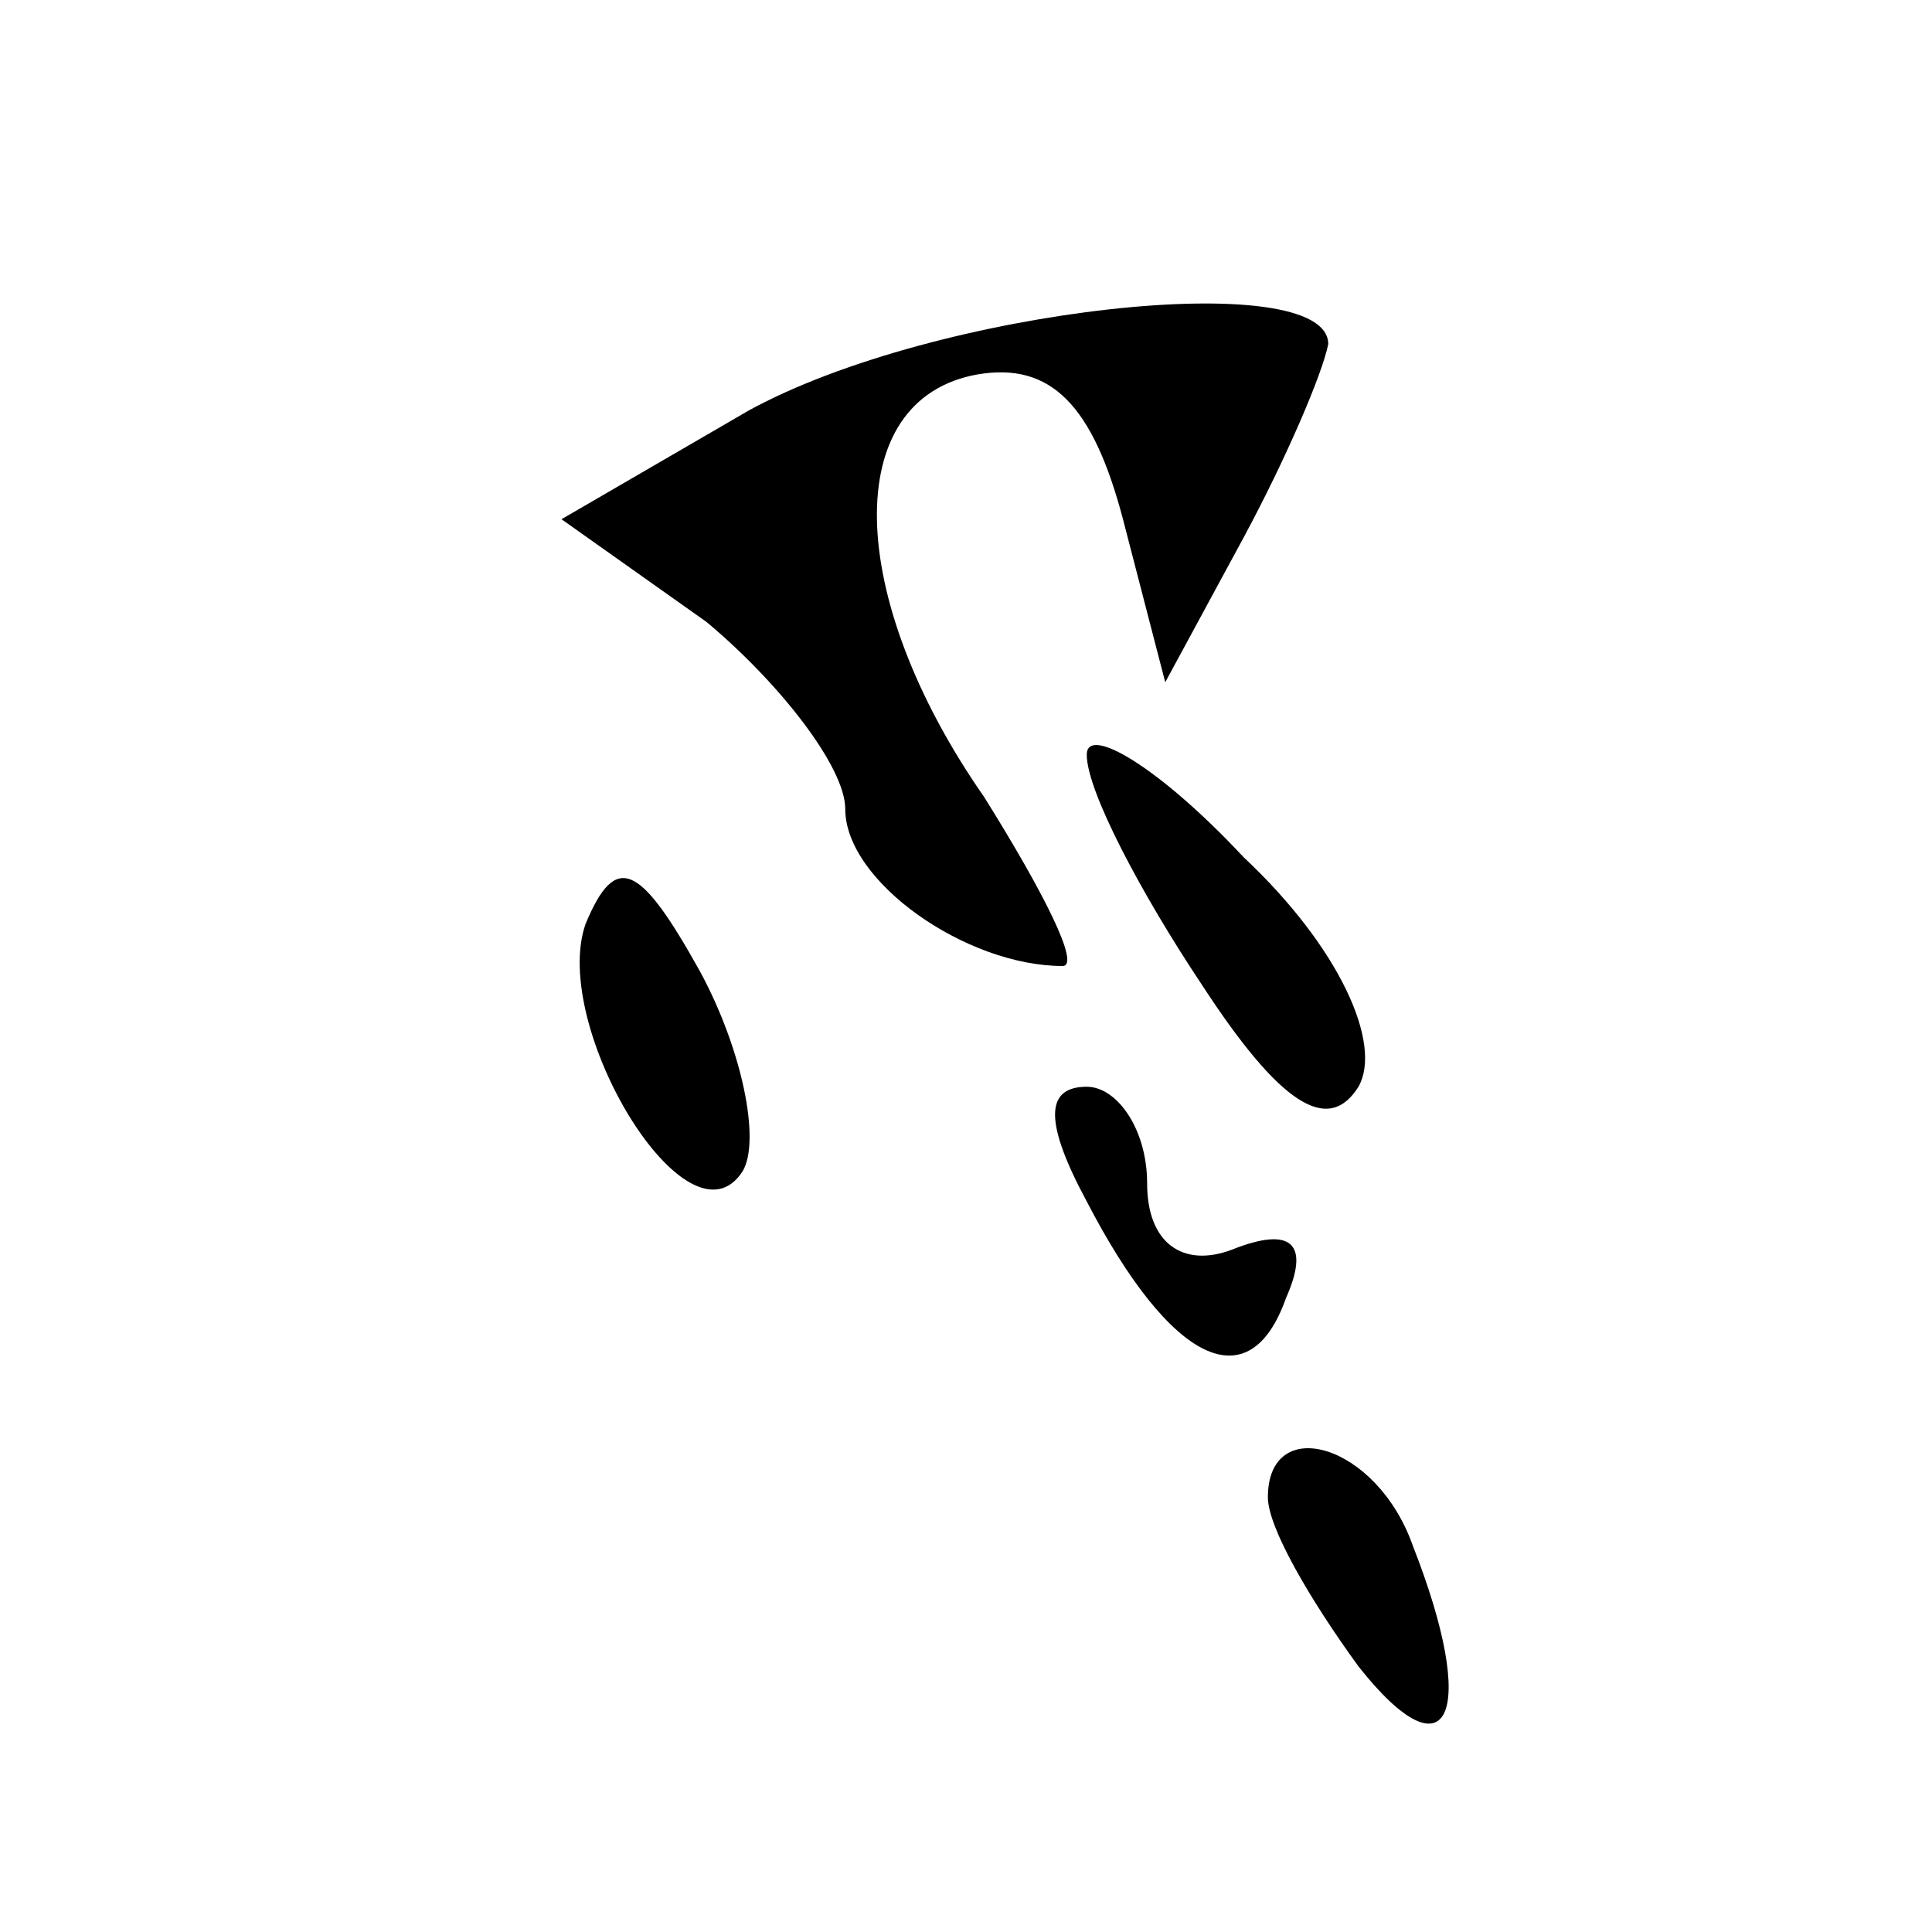 <?xml version="1.0" standalone="no"?>
<!DOCTYPE svg PUBLIC "-//W3C//DTD SVG 20010904//EN"
 "http://www.w3.org/TR/2001/REC-SVG-20010904/DTD/svg10.dtd">
<svg version="1.0" xmlns="http://www.w3.org/2000/svg"
 width="32pt" height="32pt" viewBox="0 0 32 32"
 preserveAspectRatio="xMidYMid meet">
<g transform="translate(0,32) scale(0.1,-0.1)"
fill="#000000" stroke="none">
<path fill="#000000" stroke="none" d="M124 252 l-31 -18 24 -17 c12 -10 23
-24 23 -31 0 -12 20 -26 36 -26 3 0 -3 12 -13 28 -23 33 -24 66 -1 70 12 2 19
-5 24 -24 l7 -27 13 24 c7 13 13 27 14 32 0 13 -65 6 -96 -11z"/>
<path fill="#000000" stroke="none" d="M180 195 c0 -6 9 -23 19 -38 13 -20 21
-25 26 -17 4 7 -3 23 -19 38 -14 15 -26 22 -26 17z"/>
<path fill="#000000" stroke="none" d="M97 167 c-6 -17 17 -55 26 -41 3 5 0
20 -7 33 -10 18 -14 20 -19 8z"/>
<path fill="#000000" stroke="none" d="M180 121 c14 -27 27 -33 33 -16 4 9 1
12 -9 8 -8 -3 -14 1 -14 11 0 9 -5 16 -10 16 -7 0 -7 -6 0 -19z"/>
<path fill="#000000" stroke="none" d="M210 72 c0 -5 7 -17 15 -28 15 -19 20
-8 9 20 -6 17 -24 22 -24 8z"/>
</g>
</svg>
